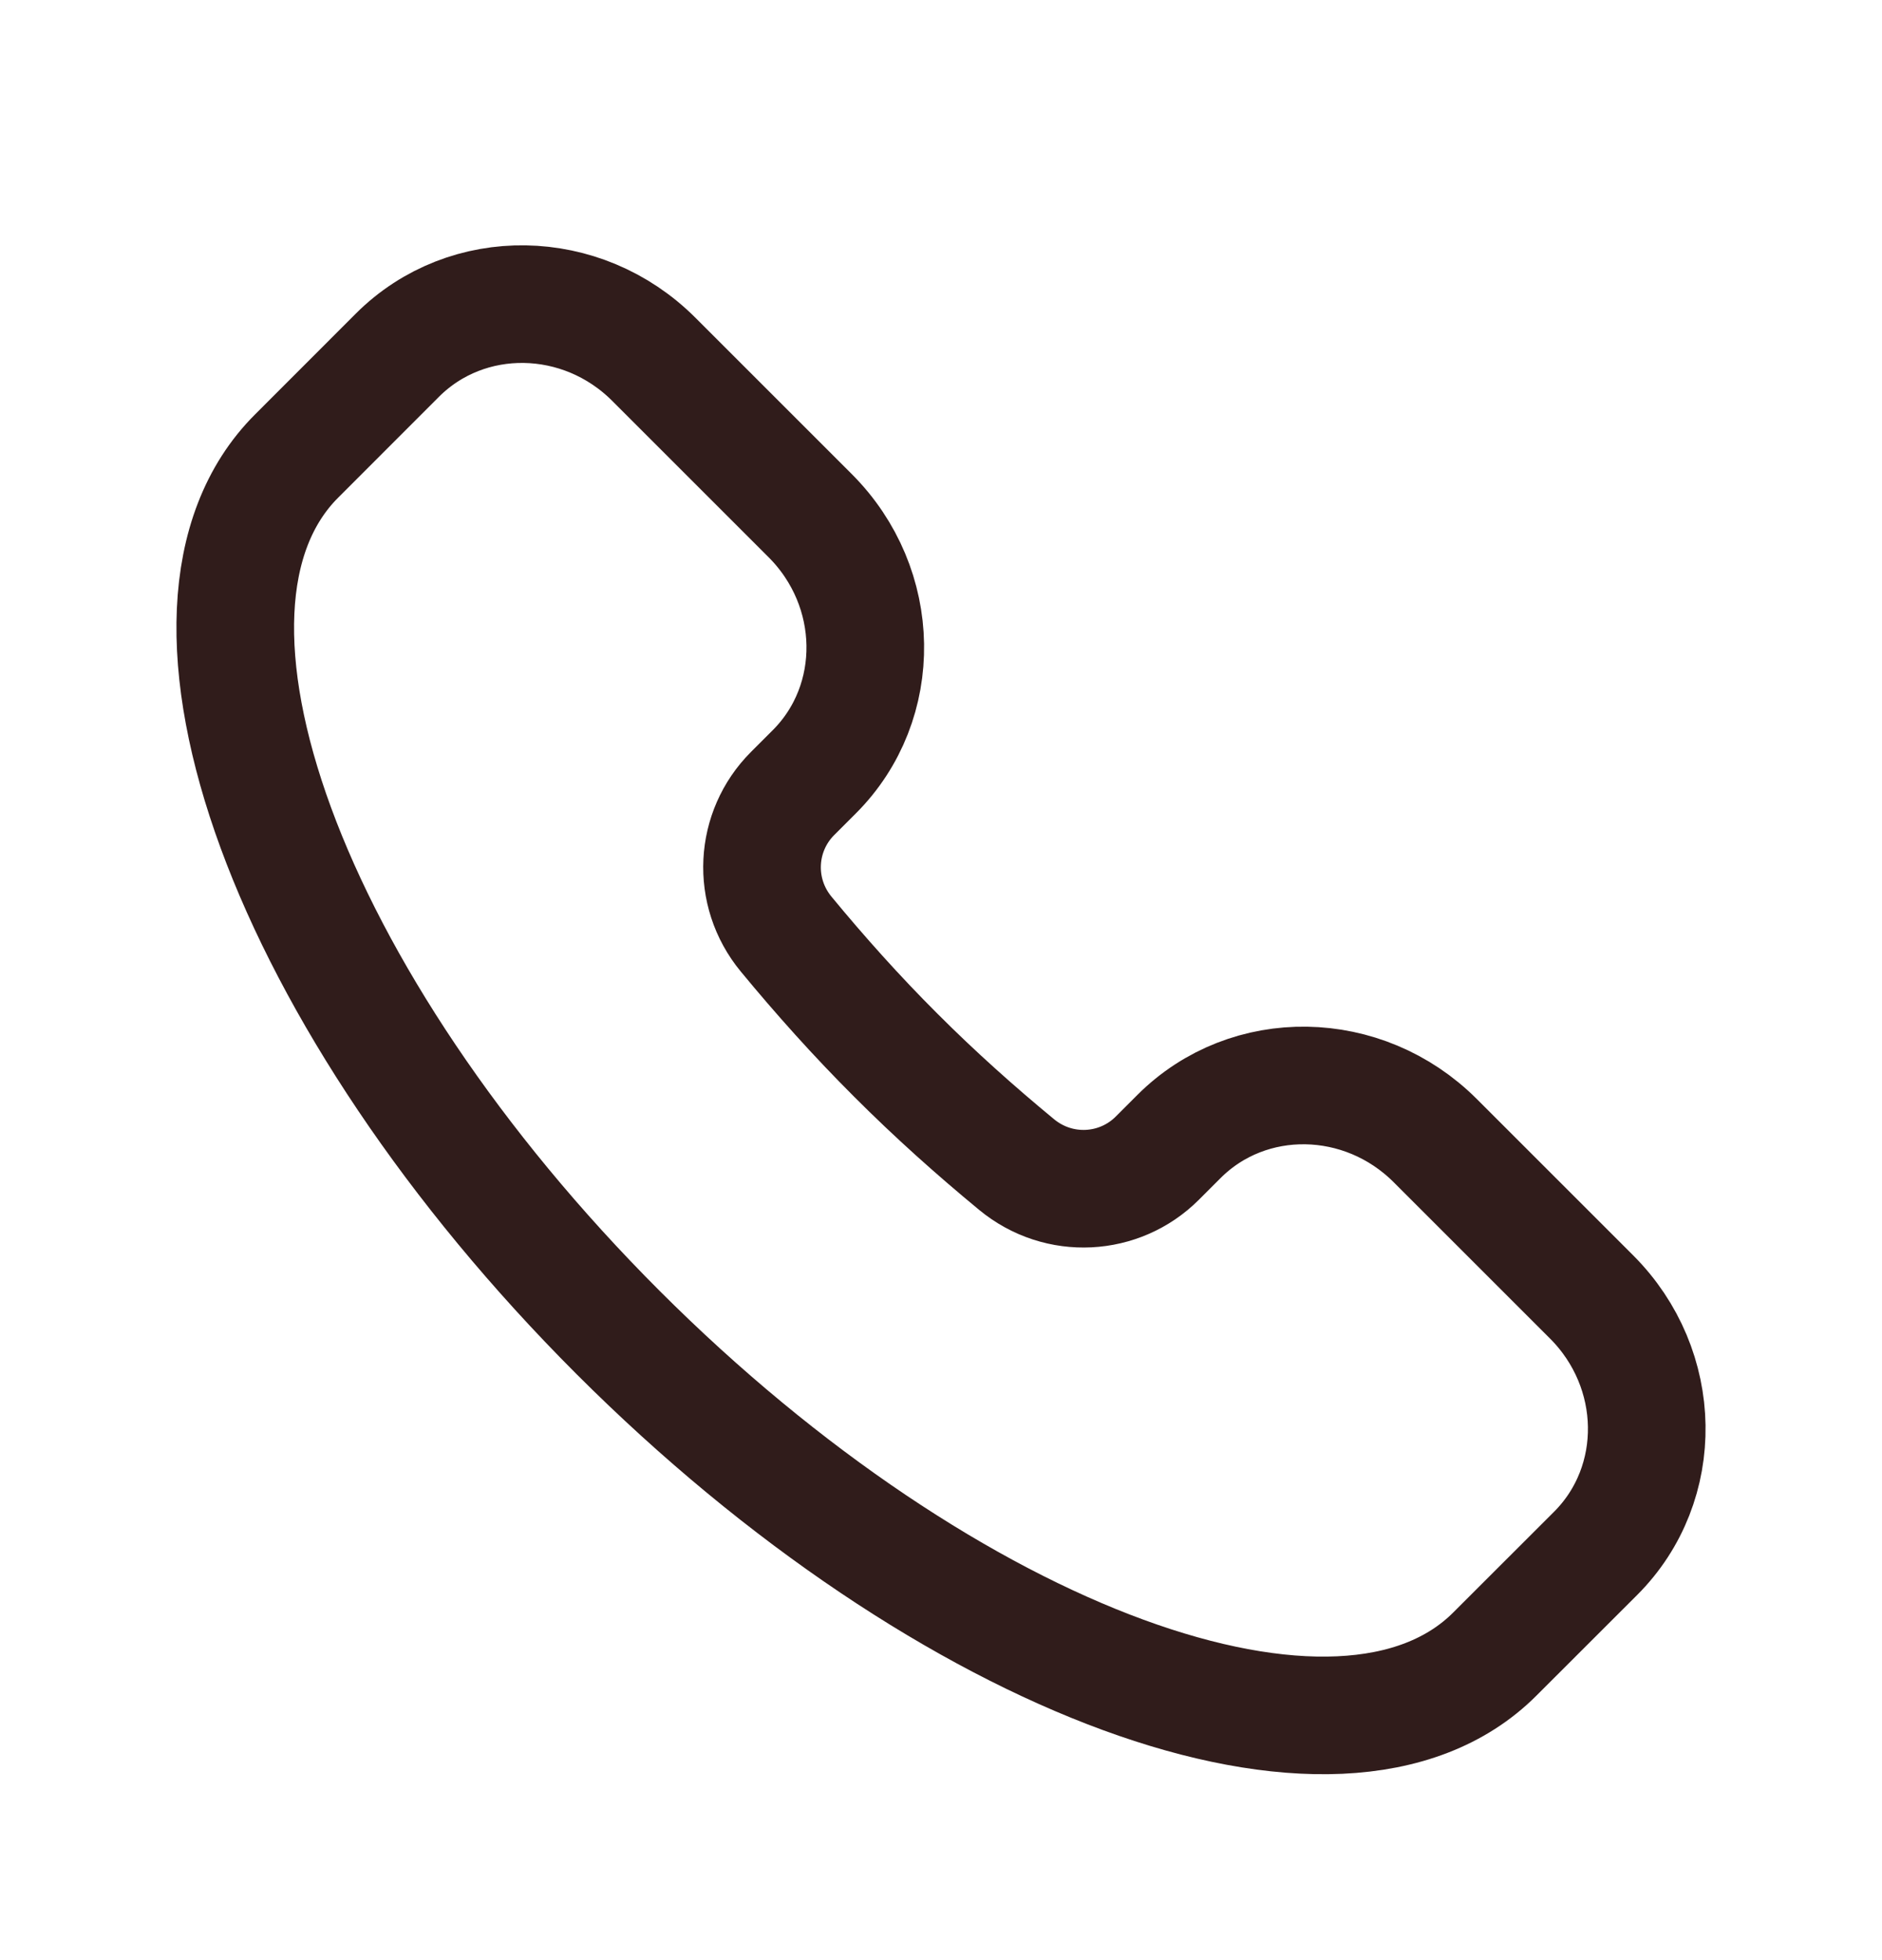 <svg width="24" height="25" viewBox="0 0 24 25" fill="none" xmlns="http://www.w3.org/2000/svg">
<path d="M19.062 21.097C17.108 23.052 12.103 21.215 7.883 16.996C3.664 12.776 1.827 7.771 3.782 5.817L5.068 4.53C5.957 3.642 7.421 3.665 8.338 4.583L10.331 6.576C11.248 7.493 11.272 8.957 10.383 9.845L10.107 10.121C9.627 10.601 9.58 11.375 10.026 11.915C10.456 12.436 10.919 12.955 11.422 13.457C11.924 13.96 12.443 14.423 12.964 14.853C13.504 15.299 14.278 15.252 14.758 14.772L15.034 14.496C15.922 13.607 17.386 13.631 18.303 14.548L20.296 16.541C21.214 17.459 21.237 18.922 20.349 19.811L19.062 21.097Z" stroke="#301C1B" stroke-width="1.5"/>
</svg>
